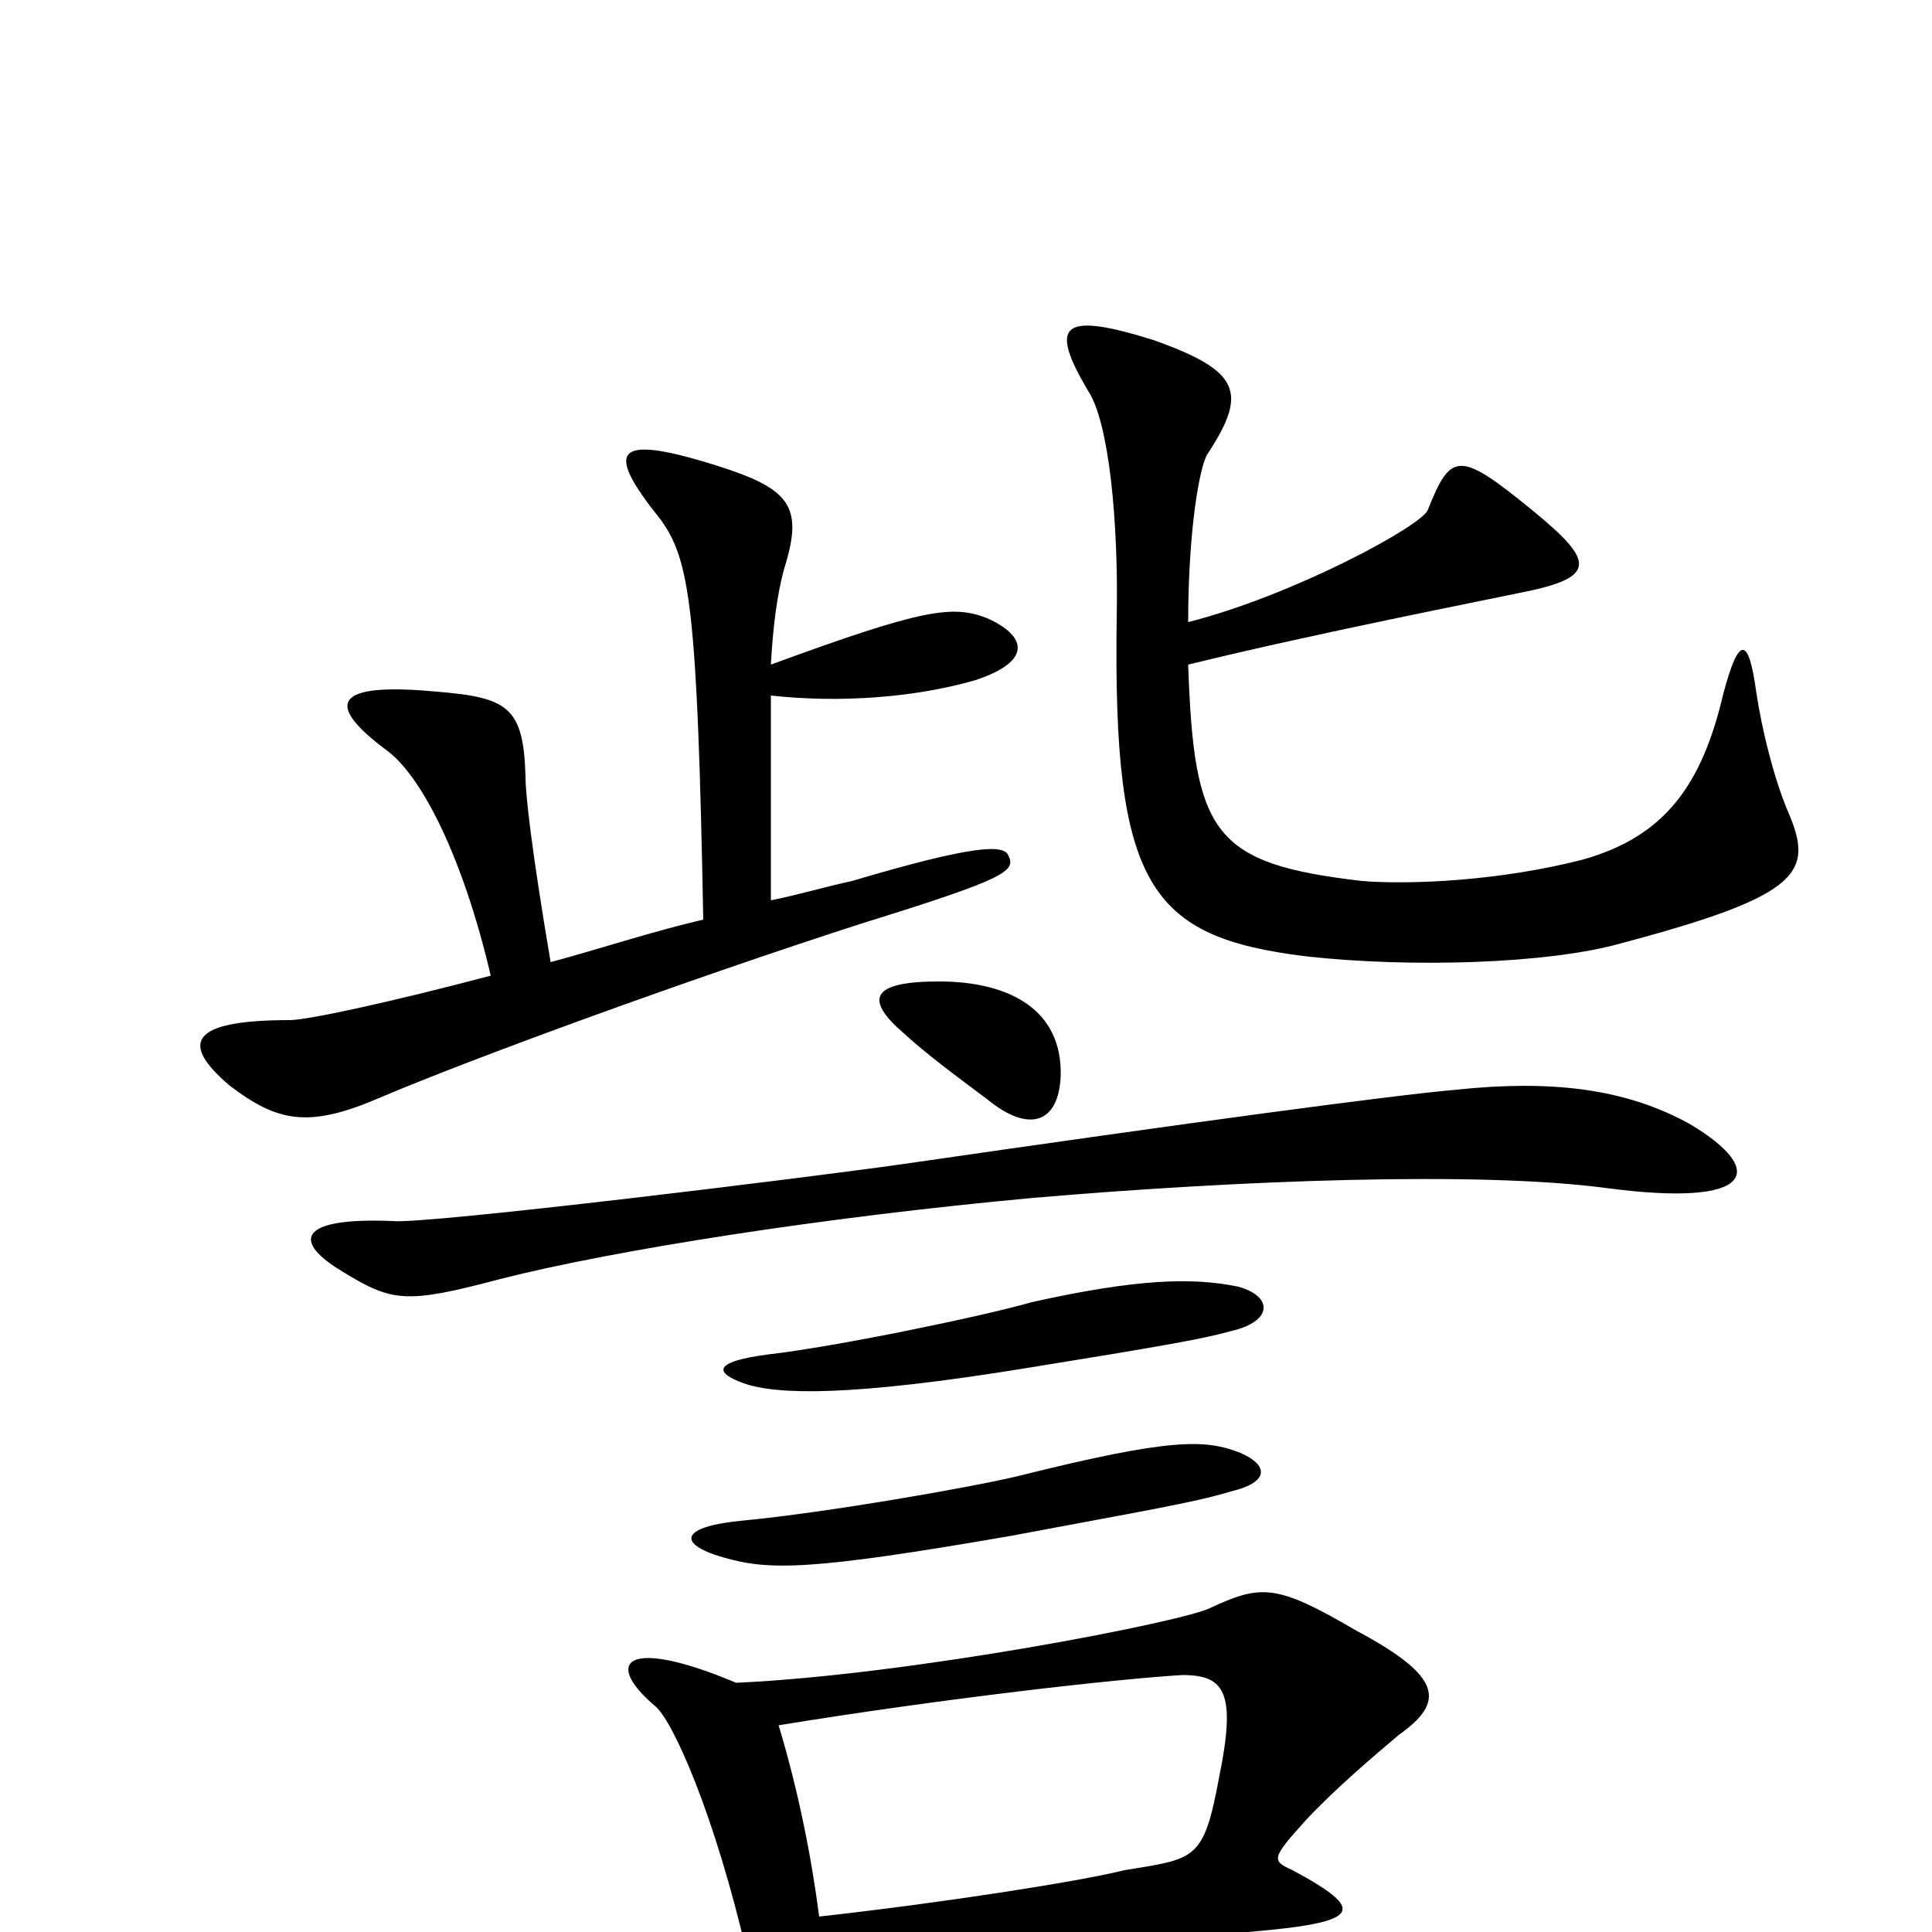 <svg xmlns="http://www.w3.org/2000/svg" viewBox="0 -1000 1000 1000">
	<path fill="#000000" d="M925 -581C918 -598 912 -622 909 -642C905 -671 900 -671 892 -641C881 -594 862 -567 819 -555C776 -544 730 -542 705 -544C628 -553 618 -568 615 -656C680 -672 772 -690 786 -693C827 -701 826 -709 793 -736C755 -767 751 -766 739 -736C736 -728 670 -692 615 -678C615 -726 621 -759 625 -765C646 -797 642 -808 597 -824C549 -839 543 -832 563 -798C574 -782 579 -730 578 -680C576 -541 595 -515 676 -505C730 -499 802 -501 840 -512C934 -537 939 -549 925 -581ZM522 -557C520 -563 505 -563 441 -544C427 -541 414 -537 399 -534V-640C435 -636 474 -639 505 -648C535 -658 531 -671 511 -680C493 -687 478 -685 399 -656C400 -674 402 -692 406 -706C416 -738 409 -747 371 -759C317 -776 313 -767 342 -731C357 -710 361 -686 364 -524C338 -518 311 -509 285 -502C275 -561 272 -589 272 -598C271 -634 263 -639 226 -642C173 -647 167 -636 201 -611C219 -597 240 -555 254 -495C201 -481 159 -472 150 -472C98 -472 93 -460 119 -438C144 -419 160 -416 197 -432C244 -452 356 -493 446 -522C520 -545 526 -549 522 -557ZM549 -443C550 -477 523 -492 486 -492C451 -492 447 -483 468 -465C480 -454 495 -443 511 -431C533 -413 548 -419 549 -443ZM875 -418C841 -437 802 -441 754 -436C720 -433 616 -419 471 -398C423 -391 219 -366 203 -368C153 -370 152 -357 177 -342C203 -326 210 -325 259 -338C318 -353 426 -370 535 -380C640 -389 765 -394 832 -385C908 -375 915 -394 875 -418ZM641 -334C617 -339 588 -338 534 -326C510 -319 433 -303 398 -299C367 -295 371 -289 385 -284C402 -278 440 -277 532 -292C600 -303 623 -307 637 -311C659 -316 659 -329 641 -334ZM642 -248C624 -255 607 -256 527 -236C502 -230 427 -217 385 -213C352 -210 350 -201 374 -194C398 -187 419 -187 523 -205C592 -218 617 -222 637 -228C658 -233 656 -242 642 -248ZM724 -102C748 -119 747 -132 702 -156C661 -180 653 -180 627 -168C615 -161 471 -133 381 -129C324 -153 312 -140 339 -117C348 -110 370 -61 387 13C396 51 403 61 411 61C418 61 427 53 425 15C510 10 603 3 646 0C705 -5 708 -11 669 -32C658 -37 658 -38 676 -58C692 -75 711 -91 724 -102ZM631 -80C623 -37 619 -38 582 -32C558 -26 487 -15 424 -8C420 -39 413 -74 403 -107C489 -121 578 -131 612 -133C634 -133 640 -124 631 -80Z"/>
</svg>